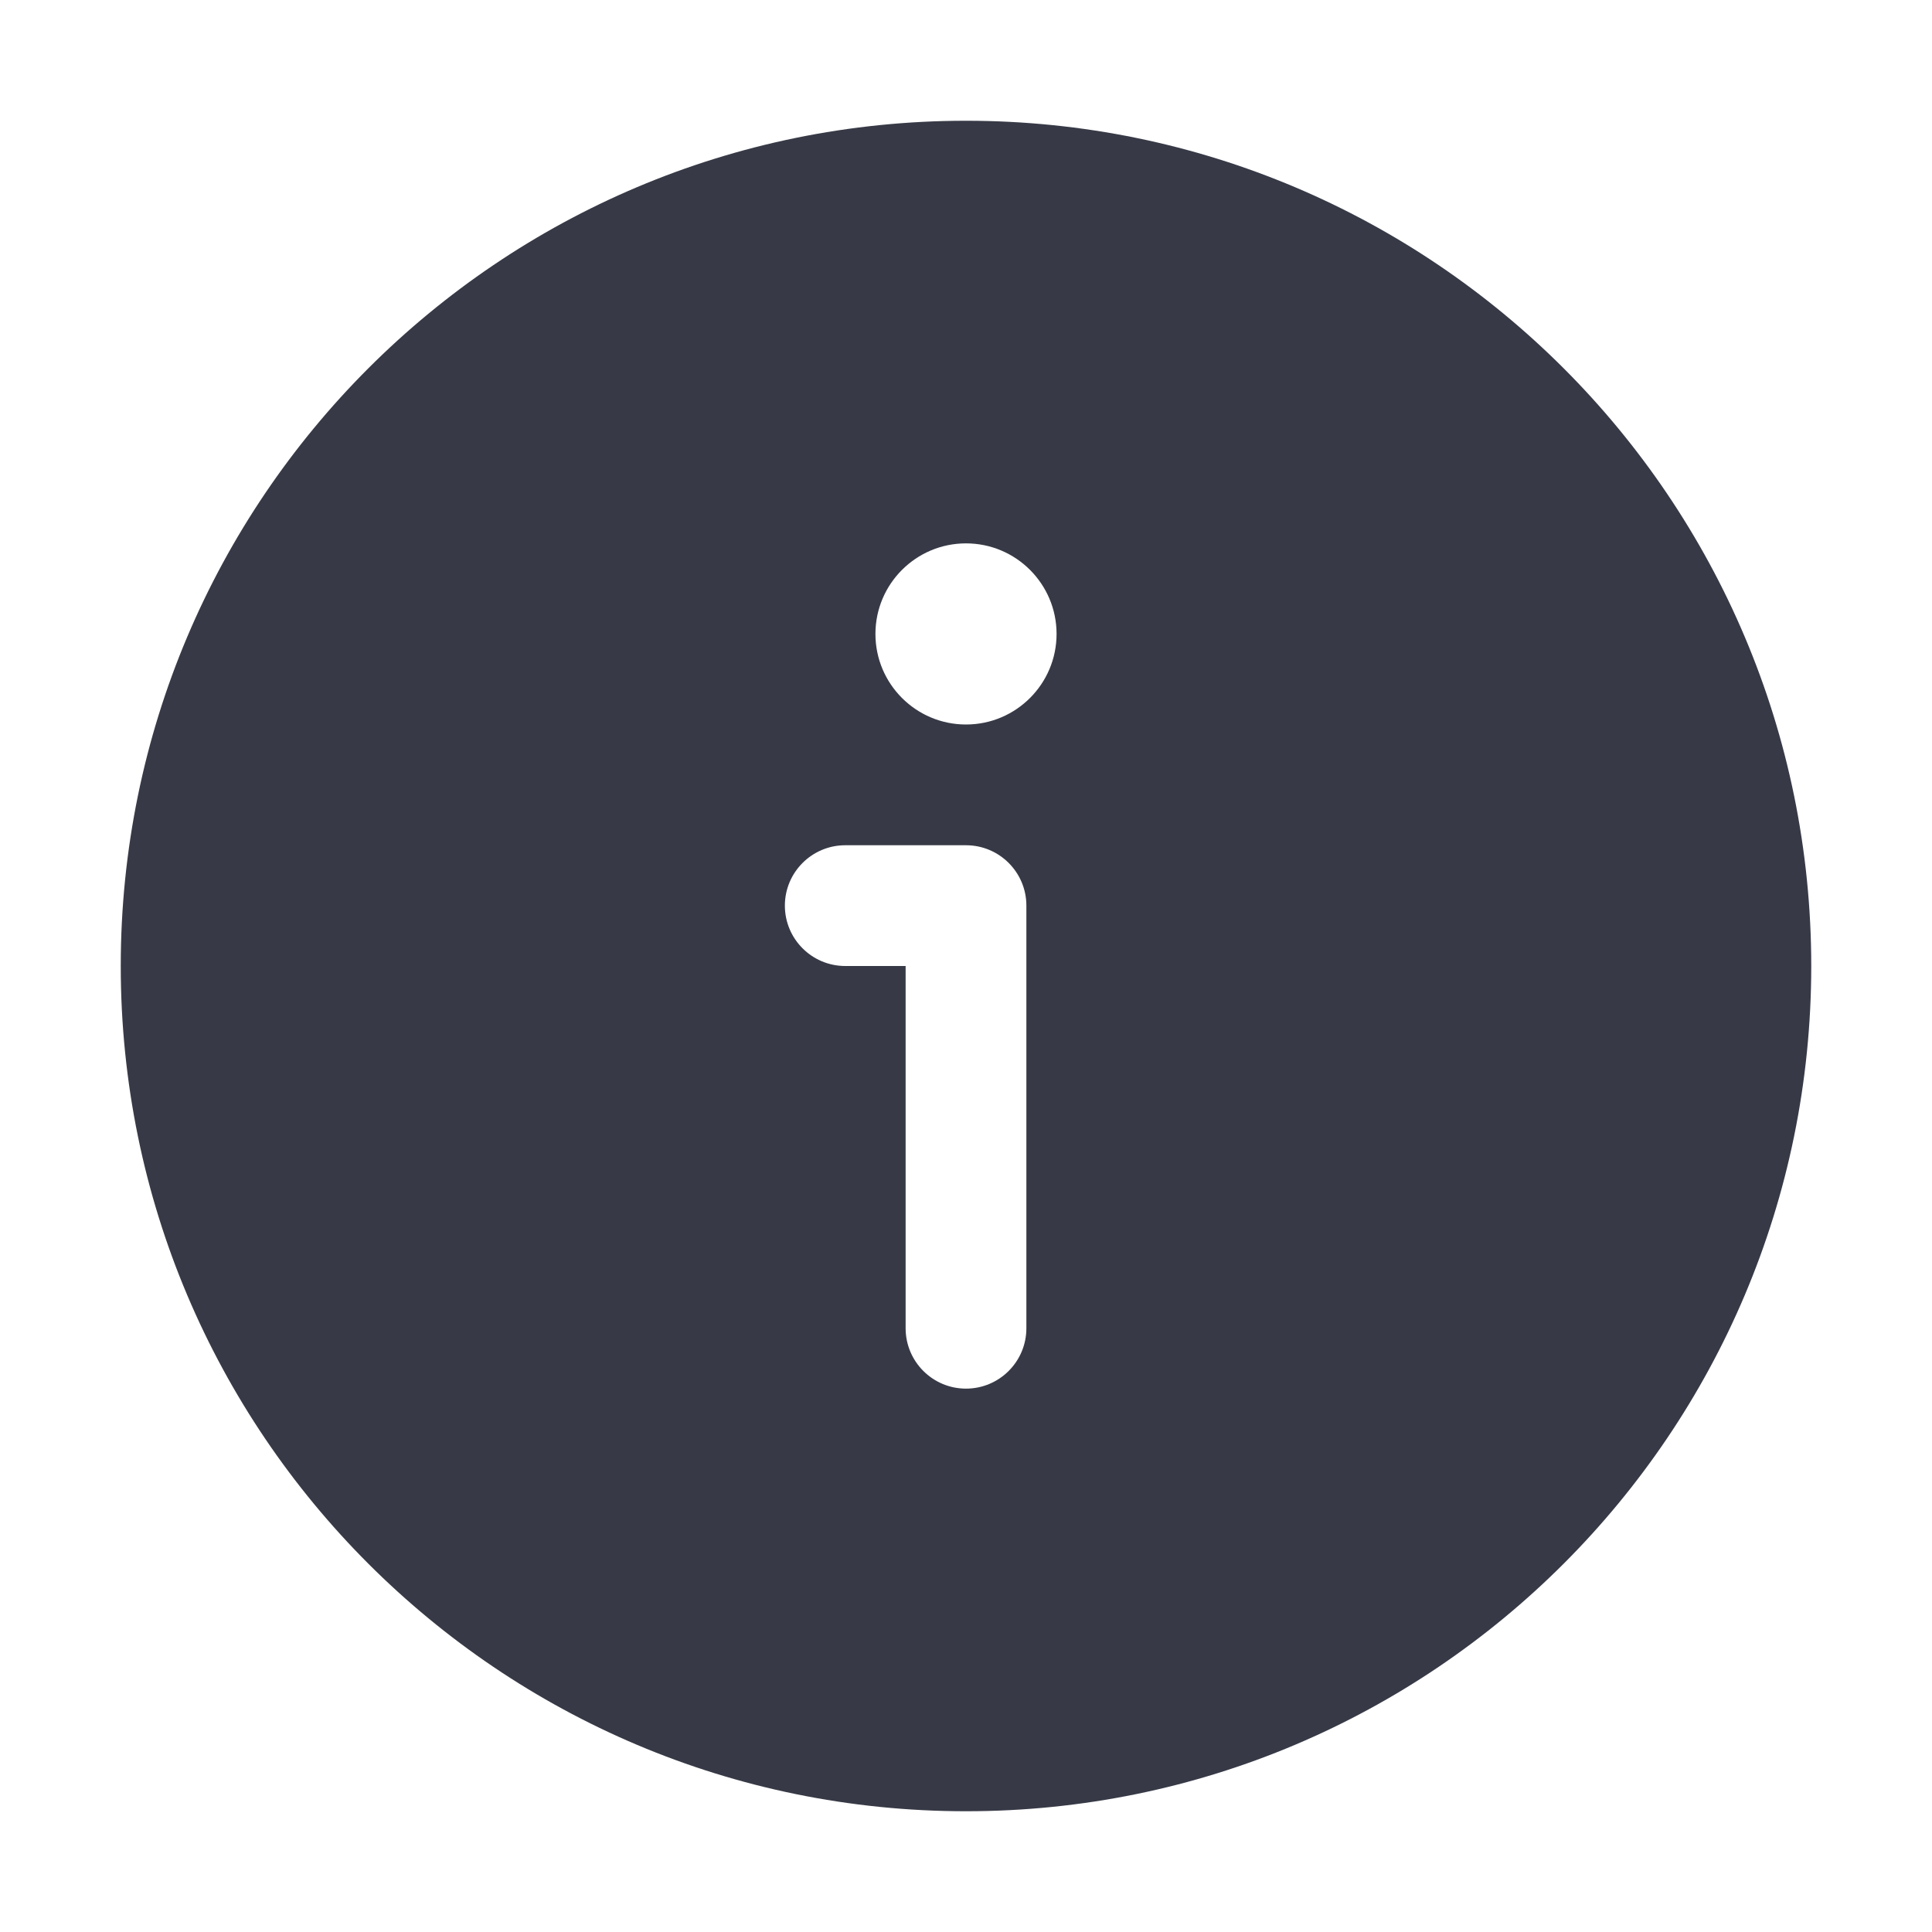 <svg width="16" height="16" viewBox="0 0 16 16" fill="none" xmlns="http://www.w3.org/2000/svg">
<path fill-rule="evenodd" clip-rule="evenodd" d="M8 15C11.866 15 15 11.866 15 8C15 4.134 11.866 1 8 1C4.134 1 1 4.134 1 8C1 11.866 4.134 15 8 15ZM8 6C8.414 6 8.75 5.664 8.75 5.25C8.75 4.836 8.414 4.5 8 4.5C7.586 4.5 7.25 4.836 7.25 5.25C7.25 5.664 7.586 6 8 6ZM6.5 7.5C6.5 7.776 6.724 8 7 8L7.5 8V11C7.5 11.276 7.724 11.5 8 11.5C8.276 11.5 8.5 11.276 8.5 11V7.5C8.5 7.224 8.276 7 8 7L7 7C6.724 7 6.5 7.224 6.5 7.5Z" fill="#373A46"/>
</svg>
